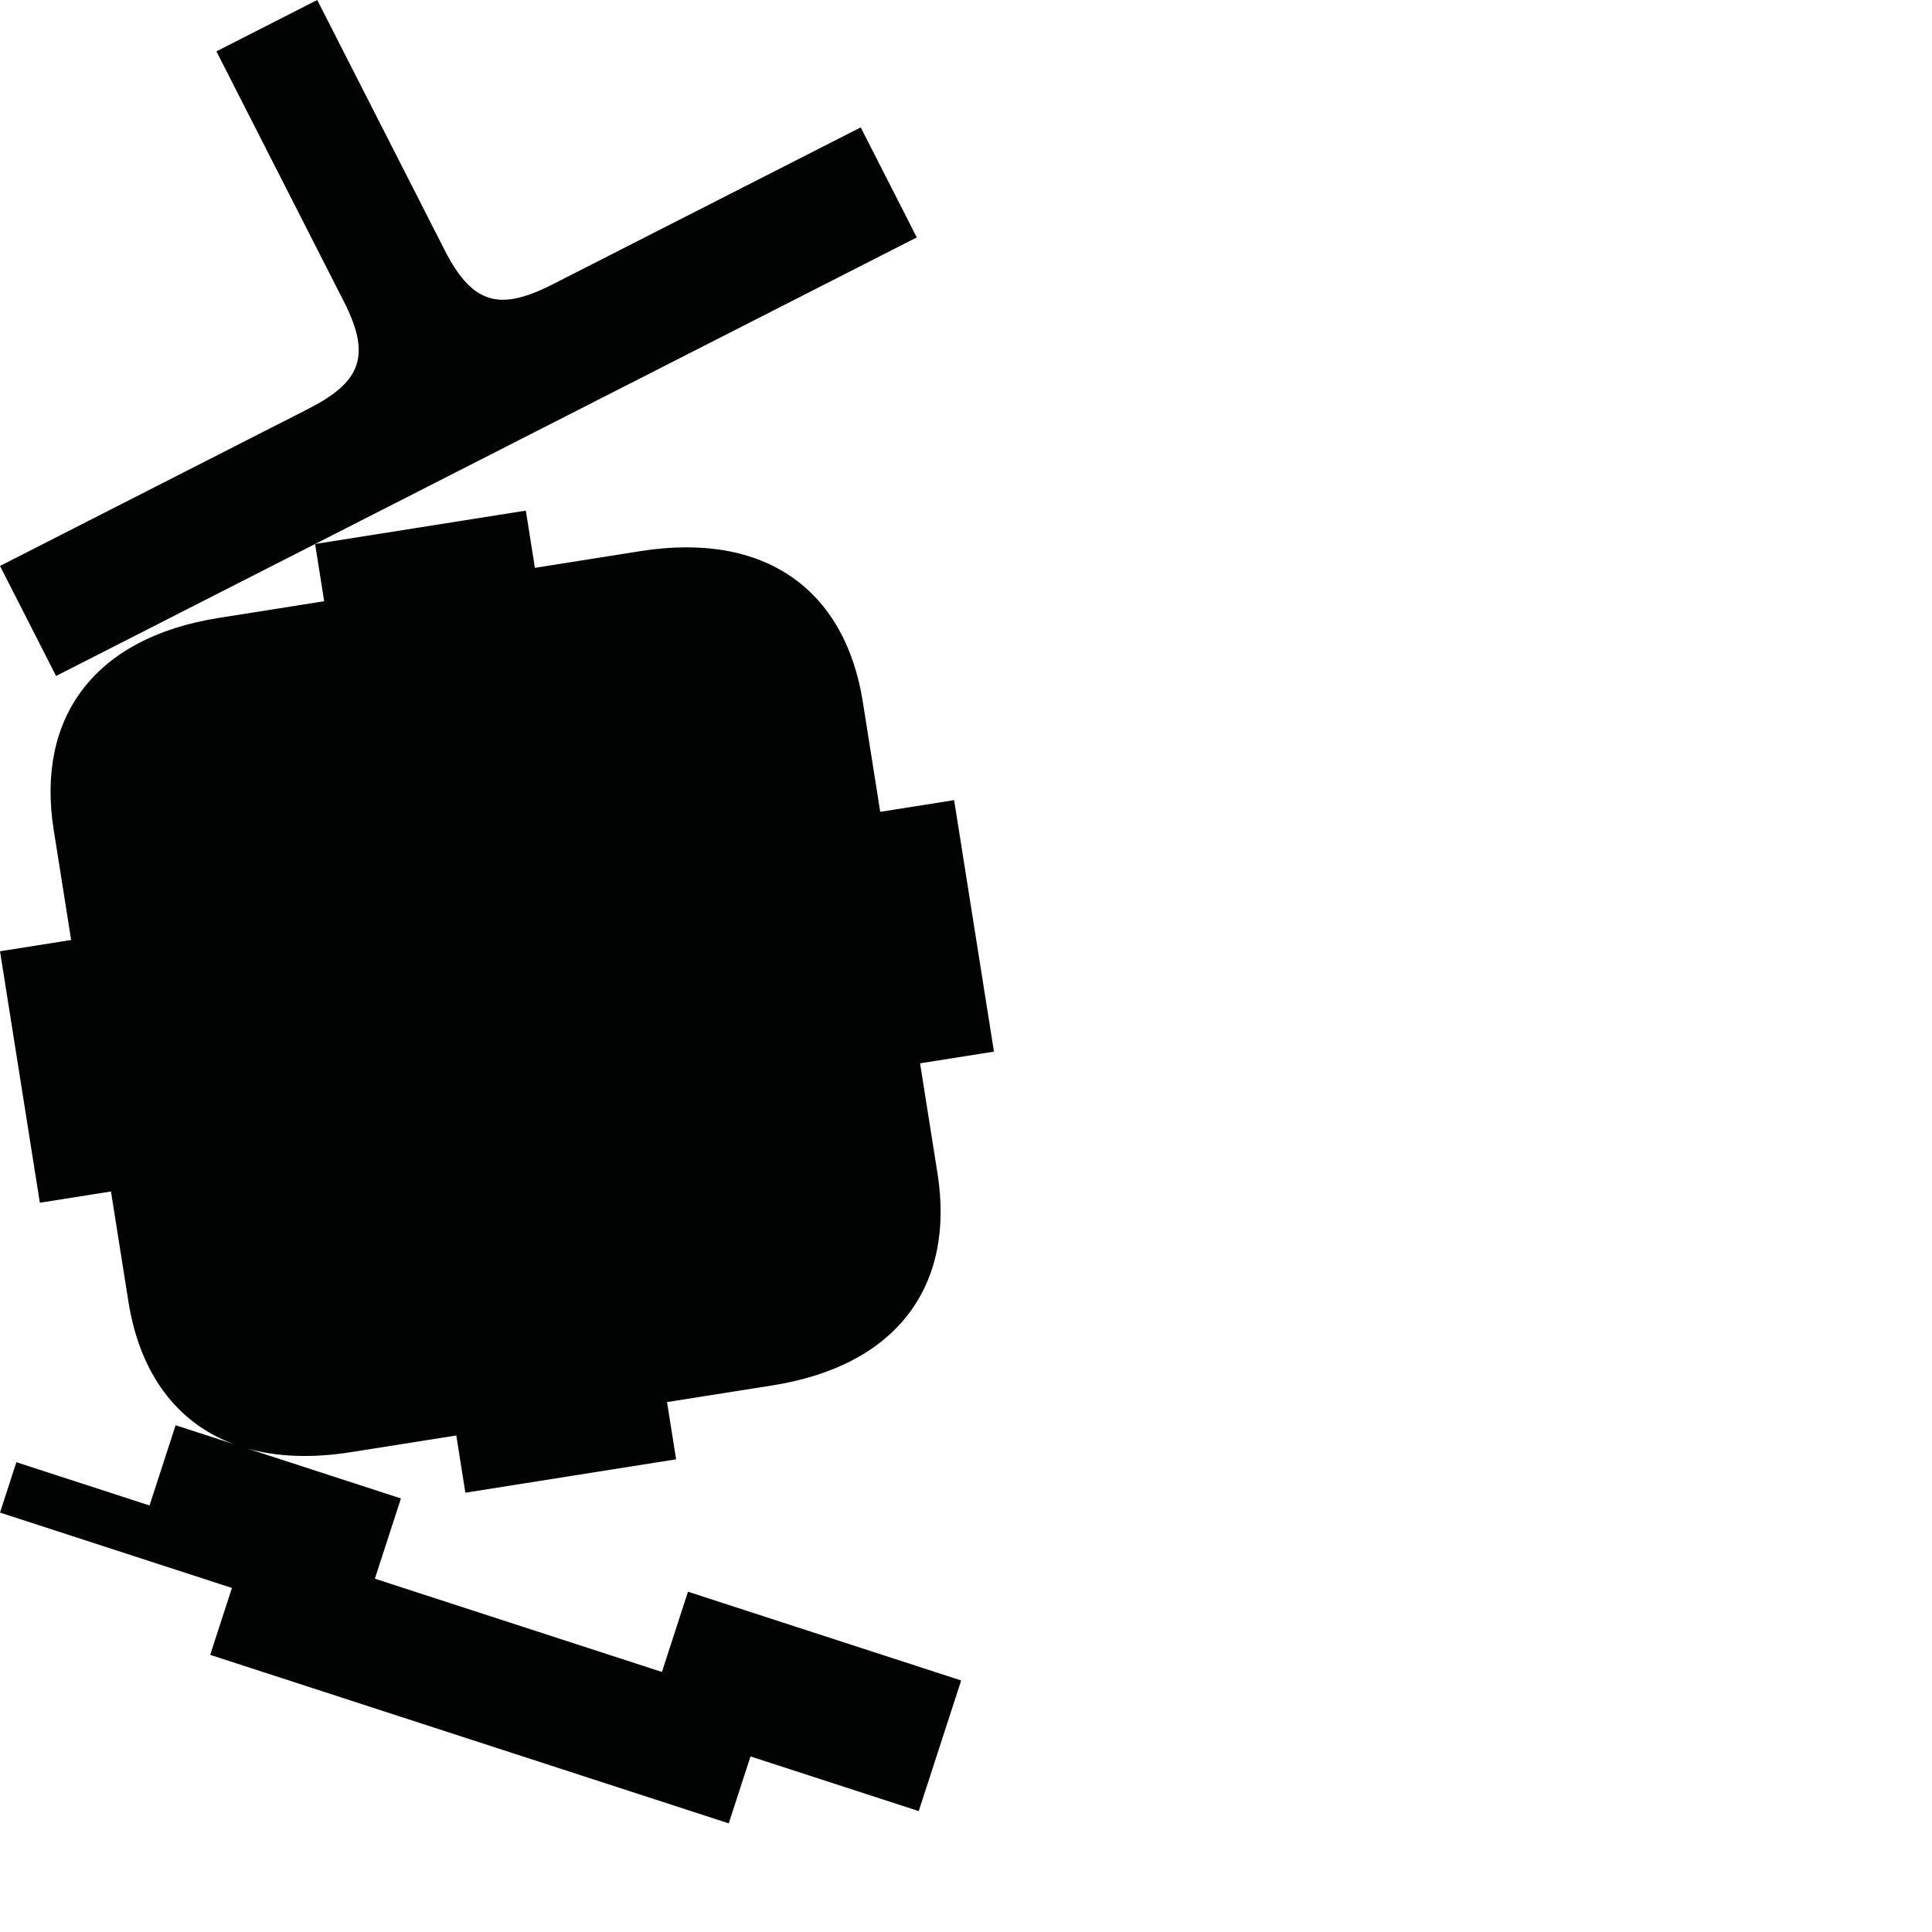 <?xml version="1.0" encoding="utf-8"?>
<!-- Generator: Adobe Illustrator 16.0.0, SVG Export Plug-In . SVG Version: 6.00 Build 0)  -->
<!DOCTYPE svg PUBLIC "-//W3C//DTD SVG 1.1//EN" "http://www.w3.org/Graphics/SVG/1.1/DTD/svg11.dtd">
<svg version="1.1" id="Calque_1" xmlns="http://www.w3.org/2000/svg" xmlns:xlink="http://www.w3.org/1999/xlink" x="0px" y="0px"
	 width="1190.551px" height="1190.551px" viewBox="0 0 1190.551 1190.551" enable-background="new 0 0 1190.551 1190.551"
	 xml:space="preserve">
<g>
	<path fill="#010202" d="M189.586,252.147C142.191,276.296,0,348.745,0,348.745l34.55,67.806l262.927-133.968l4.544-2.313
		L564.948,146.3l-34.55-67.806c0,0-142.191,72.45-189.587,96.6c-32.076,16.344-49.271,13.435-66.75-20.869L195.481-0.001
		l-28.791,14.67l-4.544,2.314l-28.789,14.67l78.58,154.226C229.416,220.182,221.662,235.803,189.586,252.147z"/>
	<path fill="#010202" d="M407.892,1030.311l-176.896-57.479l16.068-49.455l-94.584-30.732c18.294,5.139,39.62,6.038,63.66,2.23
		l65.045-10.302l5.587,35.271l64.126-10.158l1.604-0.254l64.127-10.156l-5.587-35.27l65.043-10.302
		c76.953-12.188,112.551-61.649,101.632-130.588c-3.872-24.448-10.749-67.866-10.749-67.866l45.532-7.211l-12.104-76.418
		l-0.339-2.139l-12.103-76.415l-45.533,7.212c0,0-6.877-43.422-10.749-67.869c-10.919-68.938-60.058-104.979-137.011-92.791
		l-65.044,10.302l-5.586-35.269l-64.126,10.158l-1.604,0.254l-64.126,10.156l5.586,35.269l-65.044,10.302
		c-76.951,12.188-112.55,61.65-101.631,130.59c3.872,24.447,10.75,67.868,10.75,67.868l-43.834,6.943l12.104,76.414l0.34,2.141
		l12.103,76.415l43.831-6.943c0,0,6.877,43.419,10.749,67.867c6.983,44.089,29.601,74.721,65.128,87.887l-36.047-11.712
		l-16.068,49.455l-82.055-26.661L0,932.096l142.922,46.438l-13.399,41.238l319.555,103.83l13.4-41.238l103.664,33.683l26.155-80.496
		l-168.338-54.695L407.892,1030.311z"/>
</g>
</svg>
